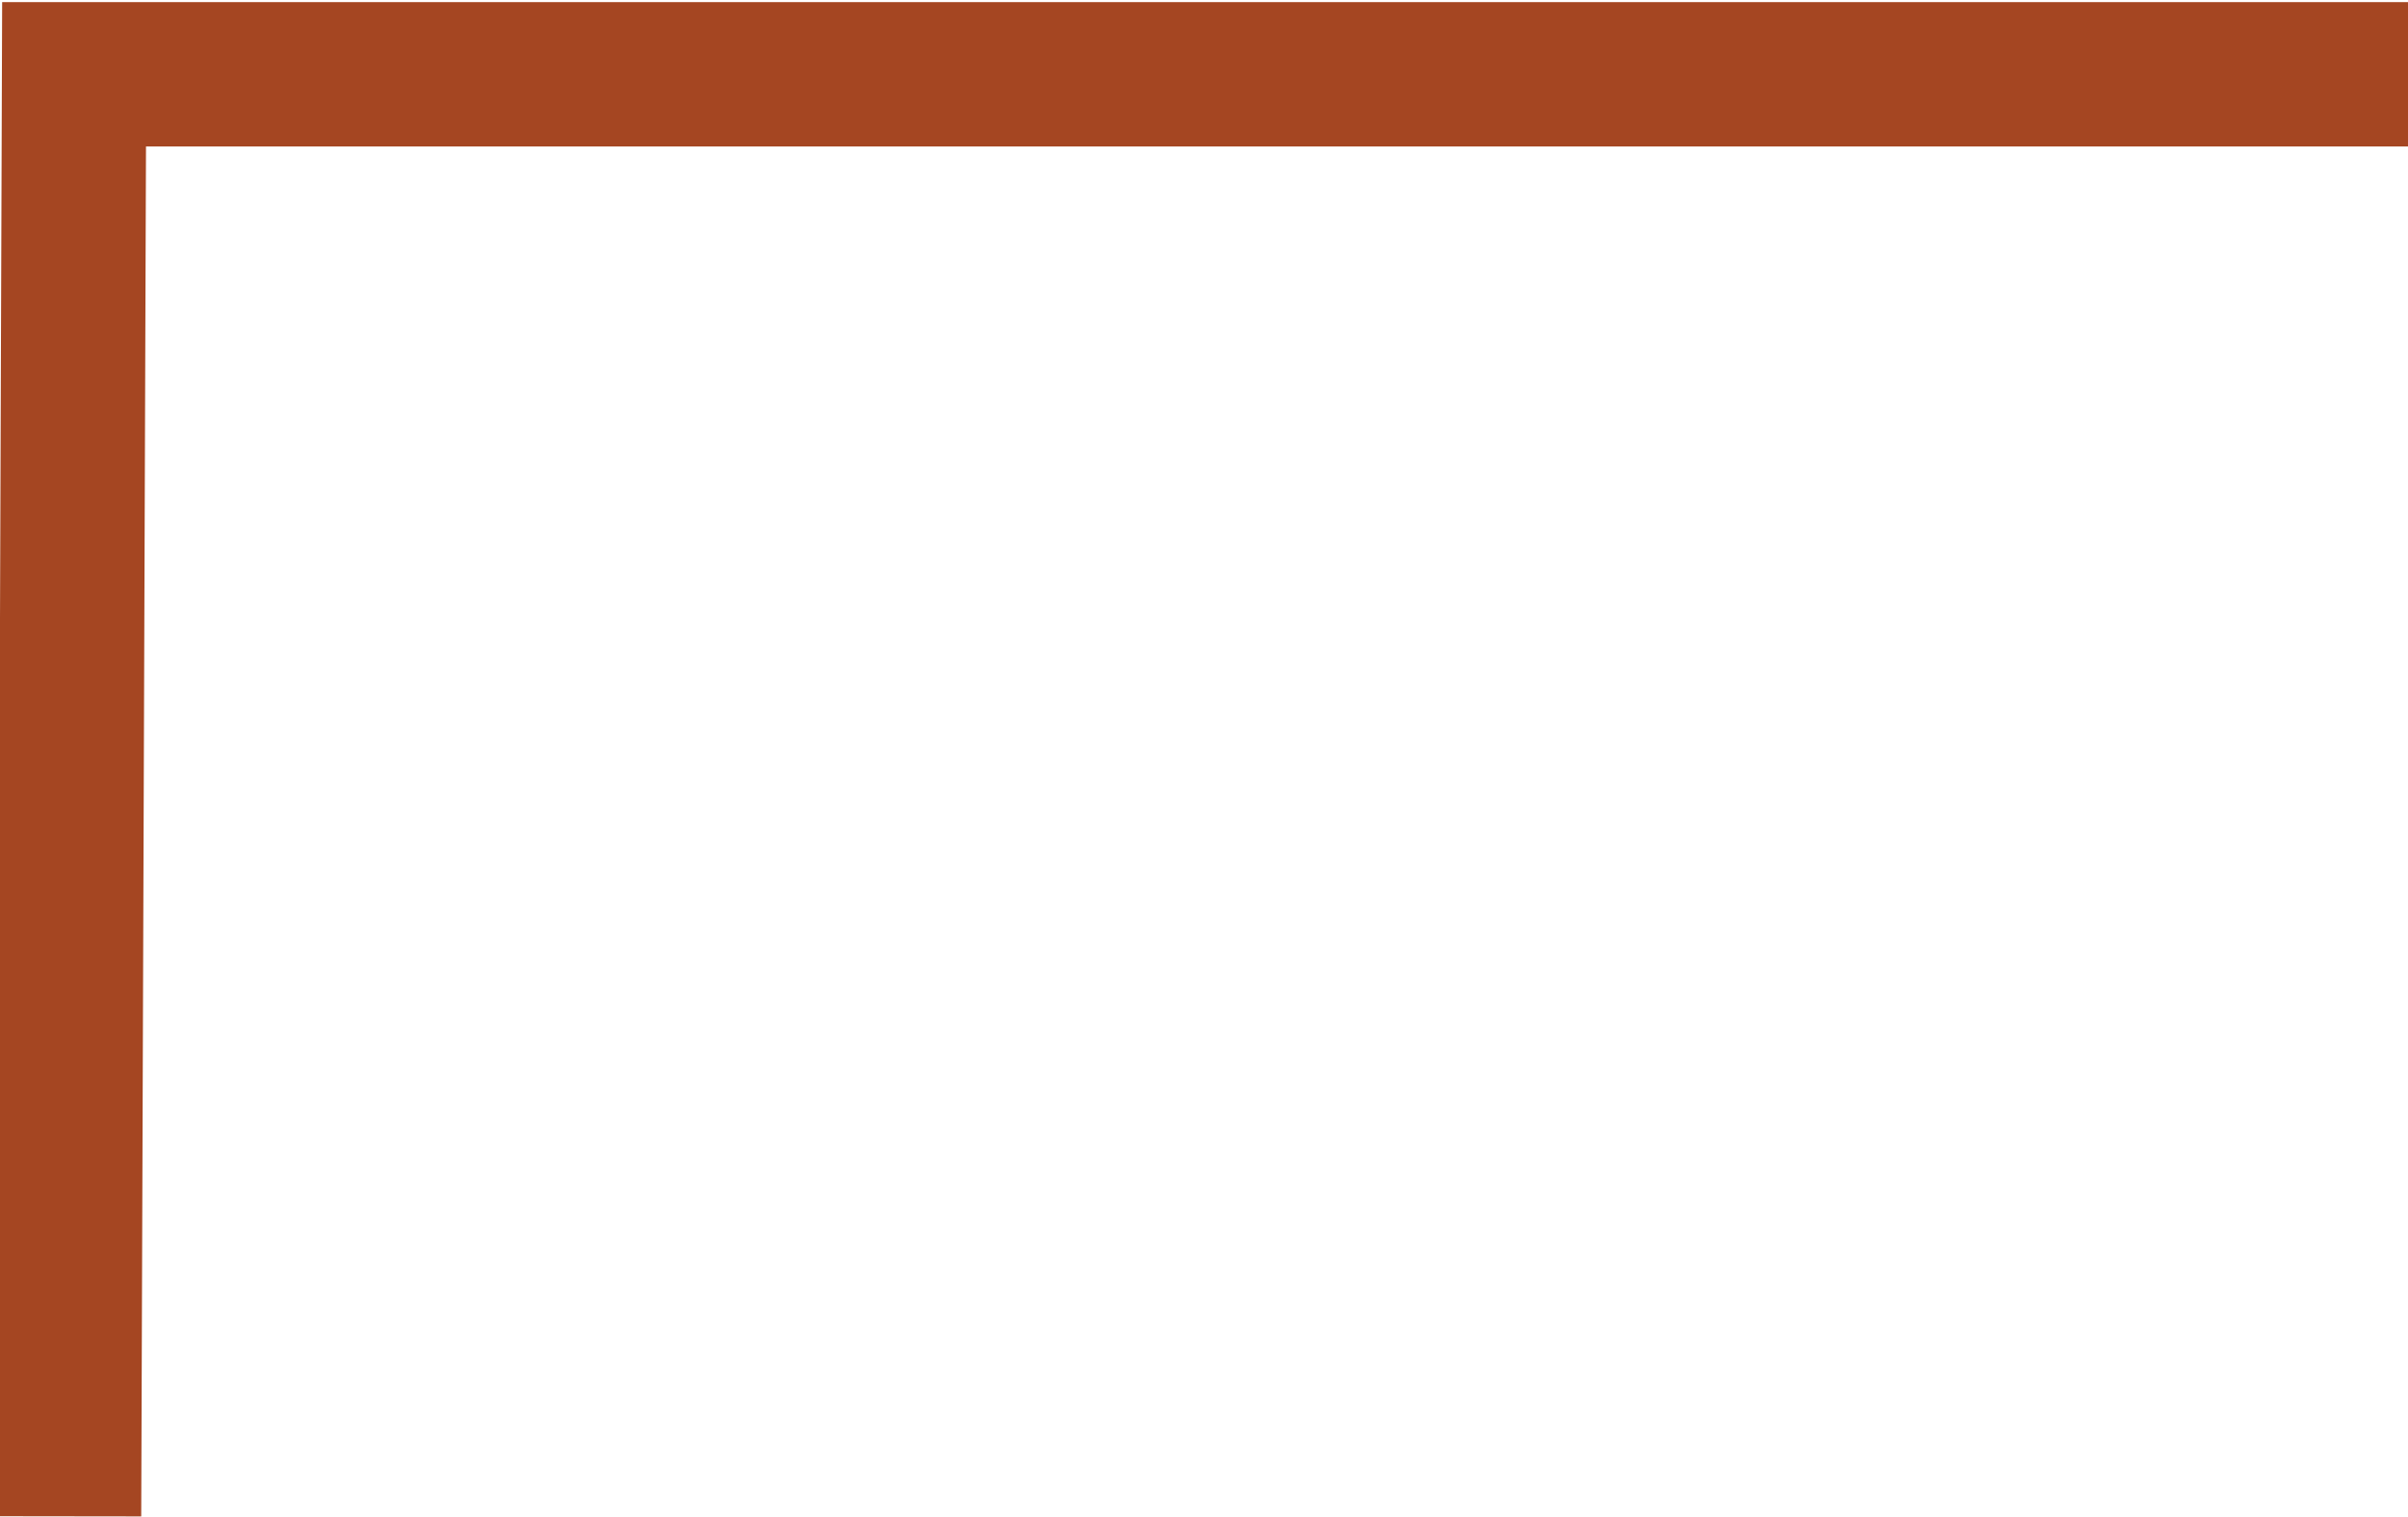 <?xml version="1.0" encoding="UTF-8" standalone="no"?>
<!-- Created with Inkscape (http://www.inkscape.org/) -->

<svg
   xmlns:dc="http://purl.org/dc/elements/1.1/"
   xmlns:cc="http://creativecommons.org/ns#"
   xmlns:rdf="http://www.w3.org/1999/02/22-rdf-syntax-ns#"
   xmlns:svg="http://www.w3.org/2000/svg"
   xmlns="http://www.w3.org/2000/svg"
   xmlns:sodipodi="http://sodipodi.sourceforge.net/DTD/sodipodi-0.dtd"
   xmlns:inkscape="http://www.inkscape.org/namespaces/inkscape"
   width="200"
   height="126"
   viewBox="0 0 52.917 33.338"
   version="1.1"
   id="svg8"
   inkscape:version="0.92.0 r15299"
   sodipodi:docname="long-edge.svg">
  <defs
     id="defs2" />
  <sodipodi:namedview
     id="base"
     pagecolor="#ffffff"
     bordercolor="#666666"
     borderopacity="1.0"
     inkscape:pageopacity="0.0"
     inkscape:pageshadow="2"
     inkscape:zoom="5.6031746"
     inkscape:cx="100"
     inkscape:cy="75.651644"
     inkscape:document-units="mm"
     inkscape:current-layer="layer1"
     showgrid="false"
     units="px"
     inkscape:window-width="1920"
     inkscape:window-height="986"
     inkscape:window-x="-11"
     inkscape:window-y="-11"
     inkscape:window-maximized="1" />
  <g
     inkscape:label="Layer 1"
     inkscape:groupmode="layer"
     id="layer1"
     transform="translate(0,-263.662)">
    <path
       id="path4493"
       style="fill:#a54622;fill-opacity:1;stroke:none;stroke-width:0.002;stroke-miterlimit:4;stroke-dasharray:none;stroke-opacity:1"
       d="m 1.633,263.711 1.586,0.002 -0.058,16.637 -0.058,16.637 -1.586,-0.002 -1.586,-0.002 0.058,-16.637 0.058,-16.637 z m -1.586,1.584 v -1.586 H 26.504 52.96 v 1.586 1.586 H 26.504 0.047 Z" />
  </g>
</svg>

